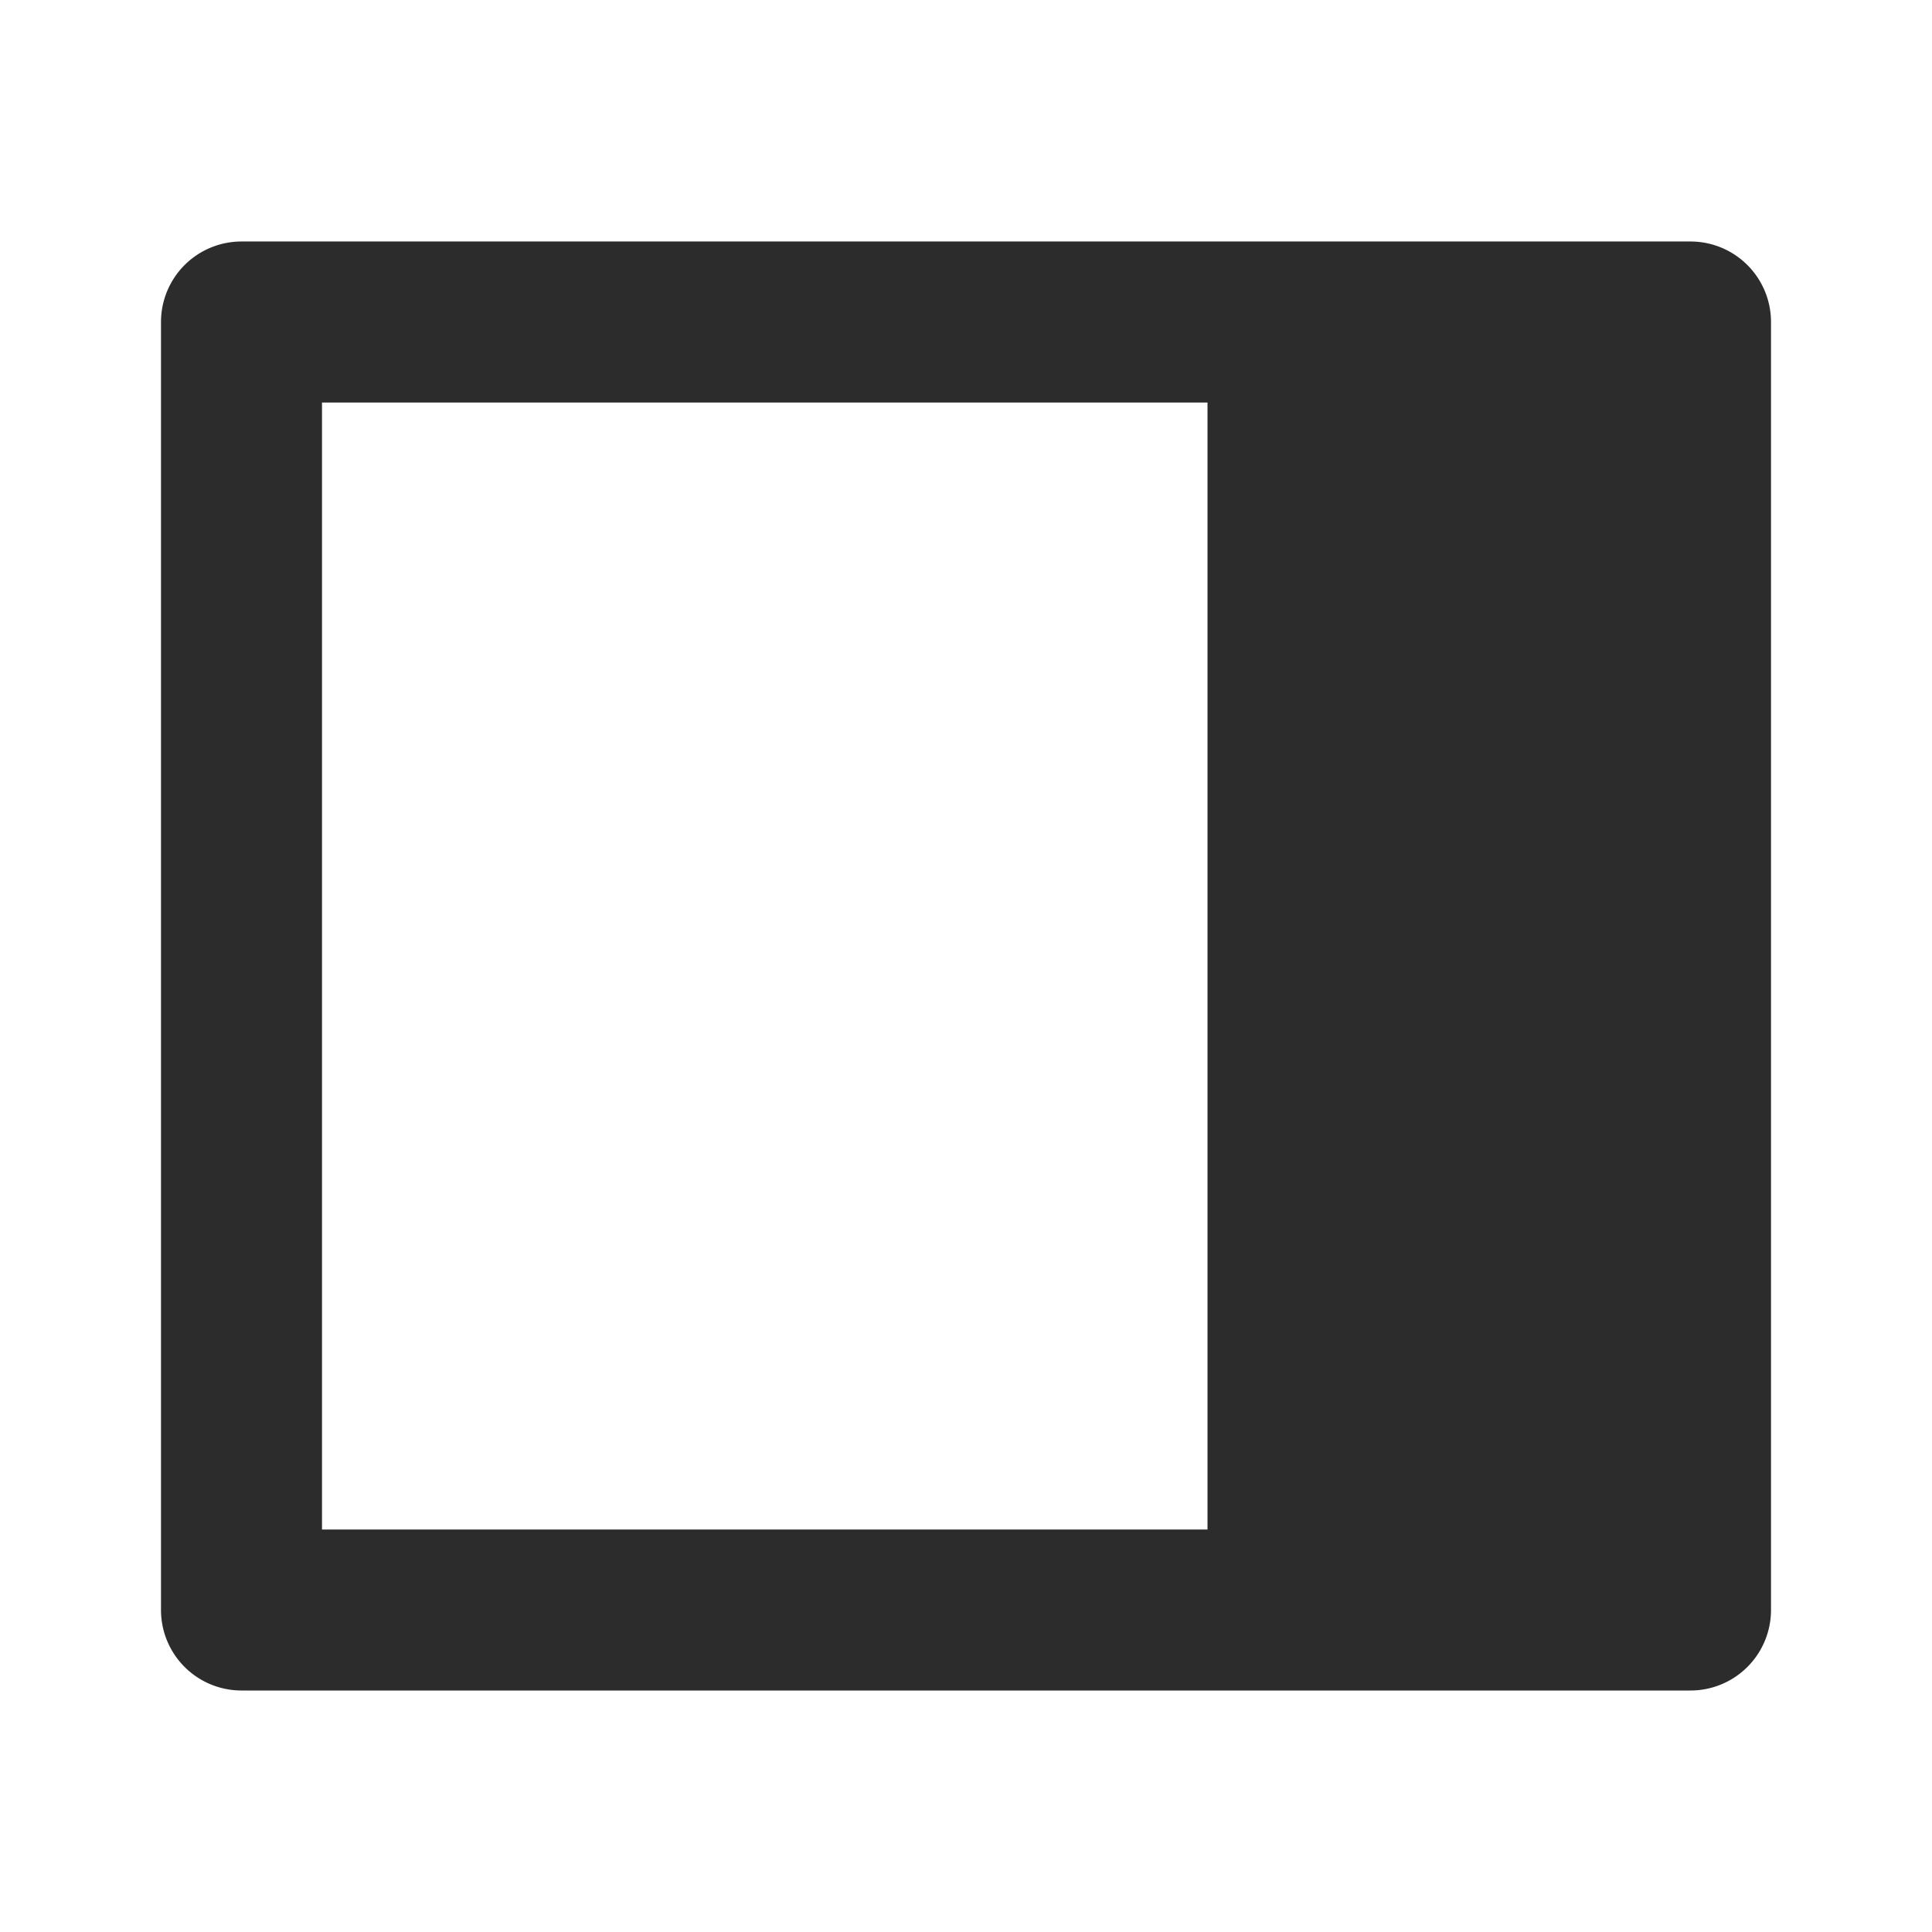 <svg width="1024" height="1024" xmlns="http://www.w3.org/2000/svg" class="icon">
 <defs>
  <style type="text/css"/>
 </defs>
 <g>
  <title>background</title>
  <rect fill="none" id="canvas_background" height="402" width="582" y="-1" x="-1"/>
 </g>
 <g>
  <title>Layer 1</title>
  <path transform="rotate(-180 512,512) " id="svg_1" fill="#2c2c2c" d="m128,128l768,0a42.667,42.667 0 0 1 42.667,42.667l0,682.667a42.667,42.667 0 0 1 -42.667,42.667l-768,0a42.667,42.667 0 0 1 -42.667,-42.667l0,-682.667a42.667,42.667 0 0 1 42.667,-42.667zm256,85.333l0,597.333l469.333,0l0,-597.333l-469.333,0z"/>
 </g>
</svg>